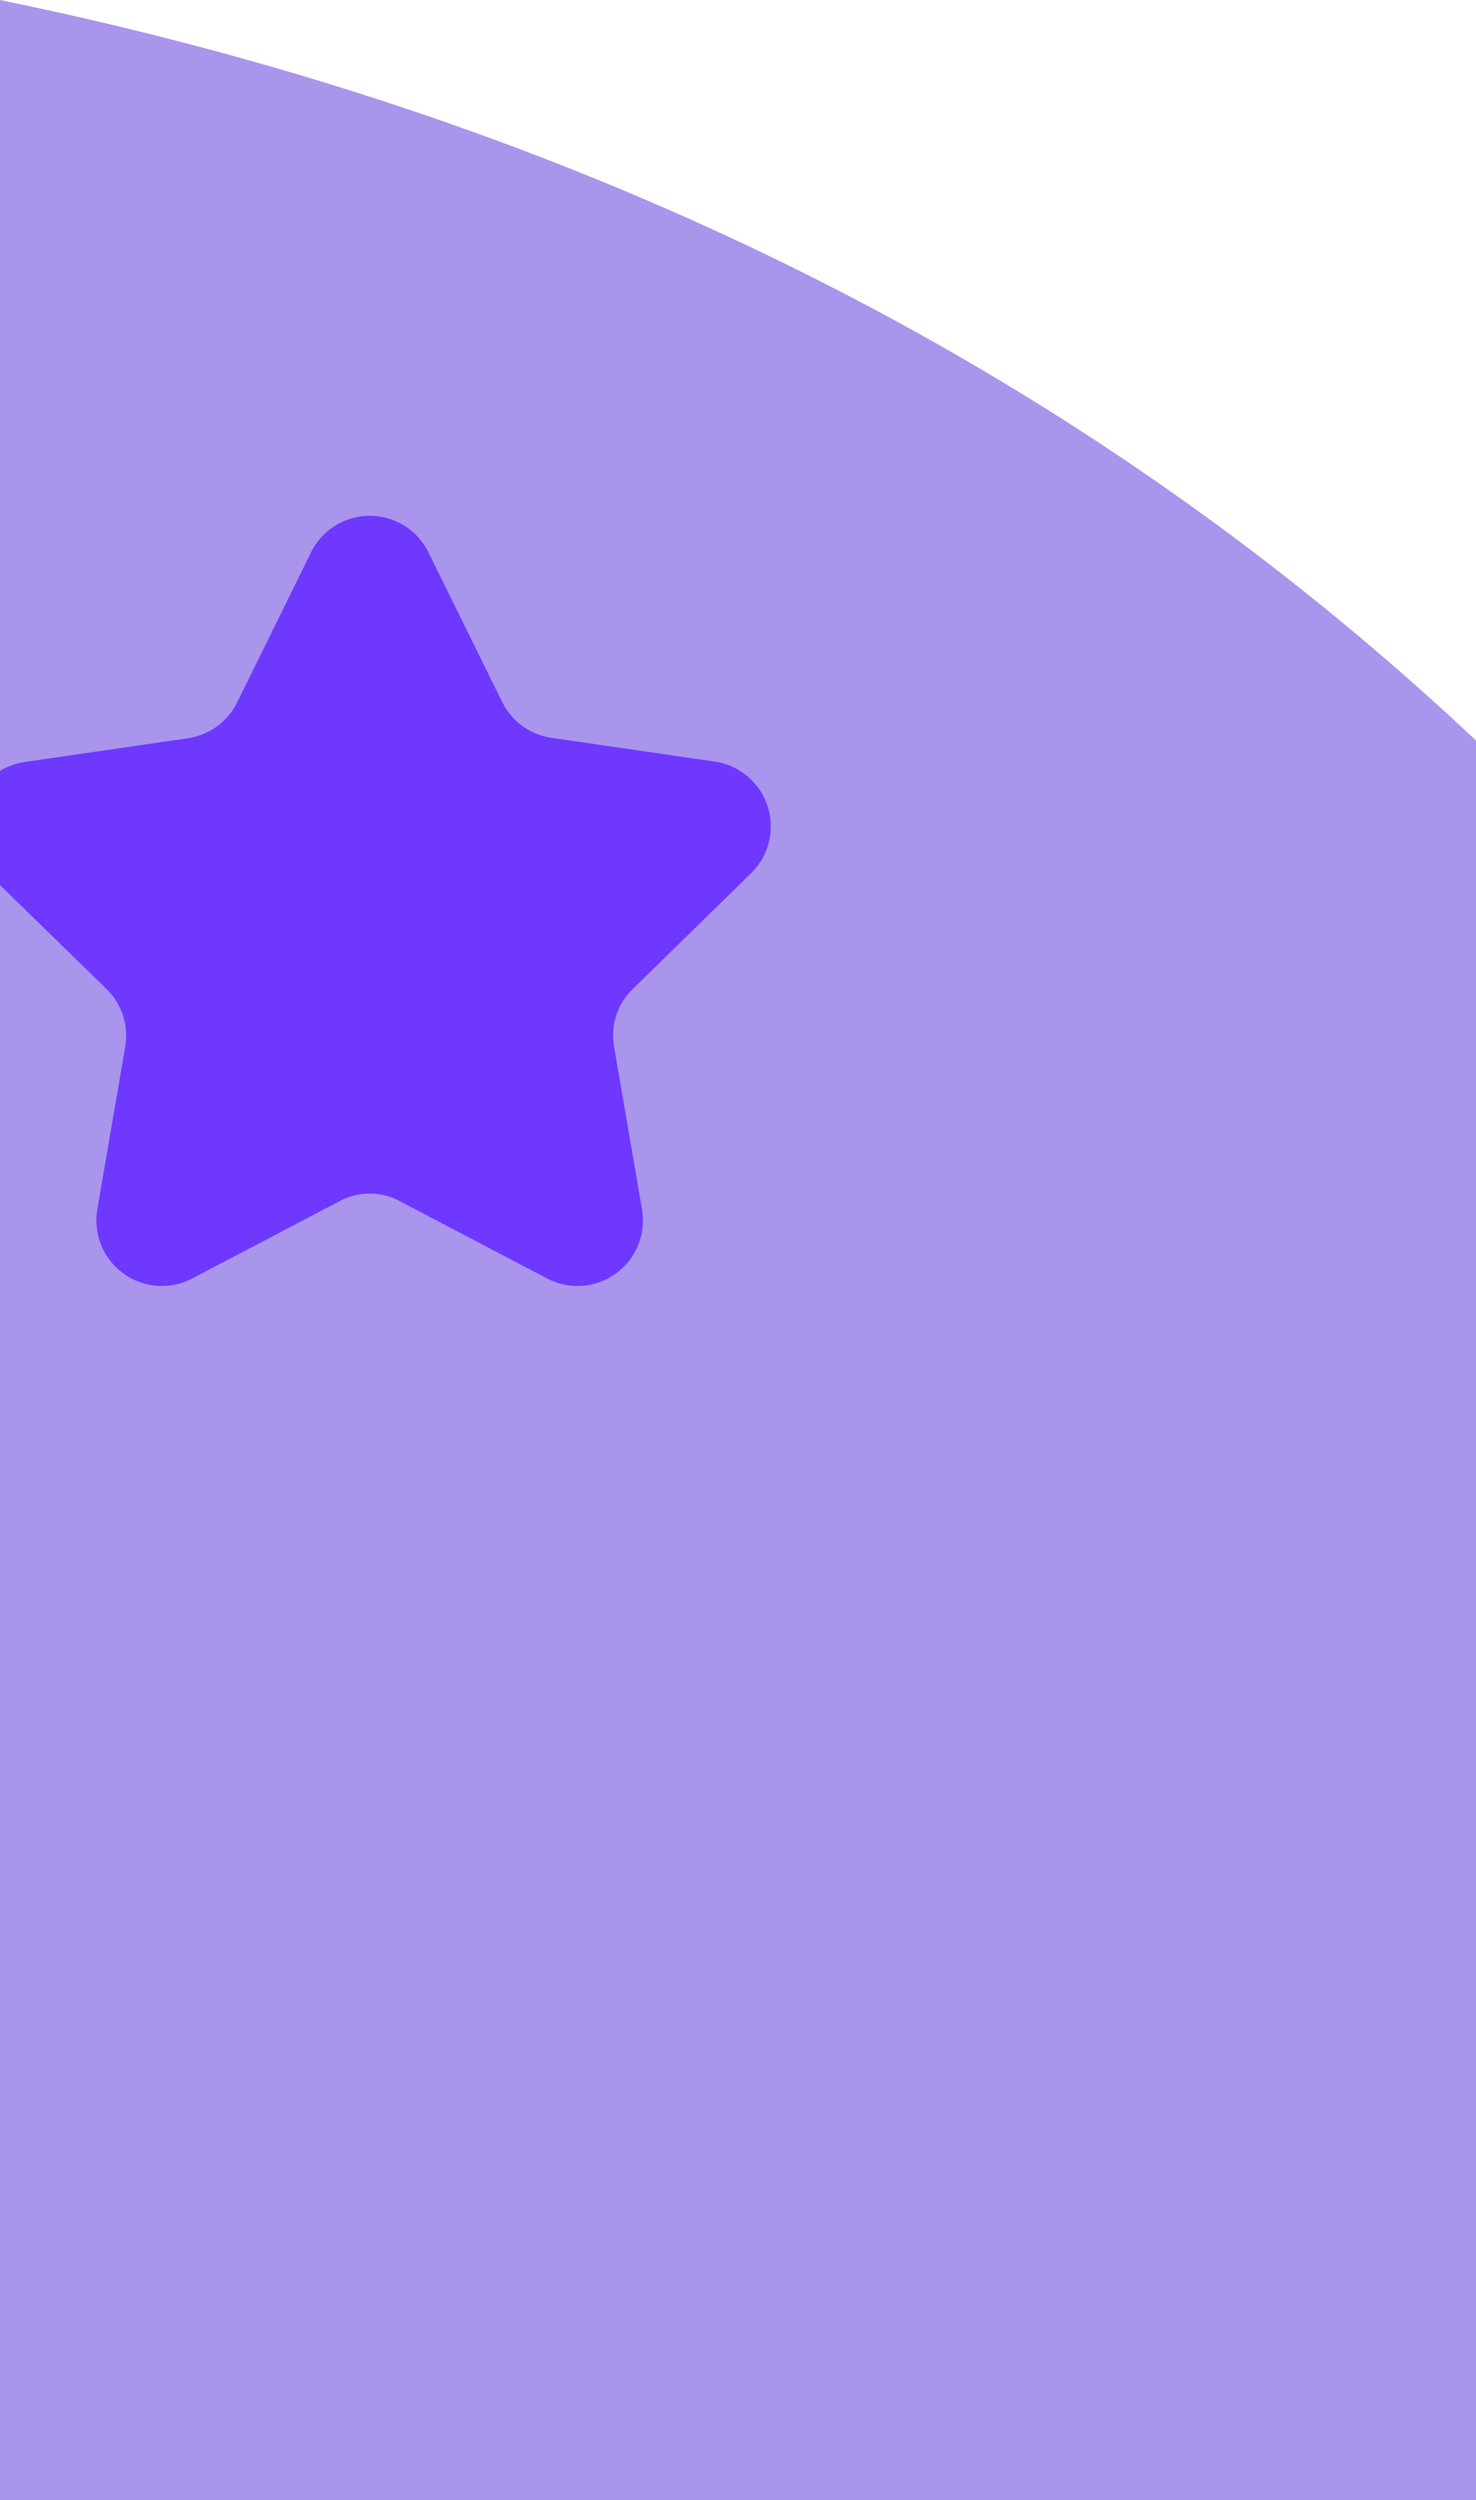 <svg width="375" height="635" viewBox="0 0 375 635" fill="none" xmlns="http://www.w3.org/2000/svg">
<path opacity="0.5" d="M606 635C606 635 550.86 112.949 0 0V635H606Z" fill="#552DD9"/>
<path d="M109.031 140.646L127.601 178.327C128.798 180.74 130.563 182.826 132.745 184.406C134.927 185.986 137.459 187.012 140.125 187.396L181.693 193.442C184.745 193.904 187.608 195.207 189.962 197.204C192.316 199.201 194.067 201.815 195.02 204.751C195.972 207.687 196.089 210.831 195.356 213.829C194.623 216.828 193.069 219.564 190.87 221.73L160.747 251.204C158.821 253.058 157.38 255.357 156.552 257.899C155.723 260.441 155.533 263.147 155.996 265.78L163.122 307.239C163.632 310.288 163.282 313.418 162.111 316.279C160.941 319.139 158.996 321.617 156.495 323.434C153.995 325.25 151.037 326.334 147.955 326.563C144.873 326.792 141.787 326.157 139.046 324.73L101.797 305.188C99.391 303.835 96.676 303.125 93.915 303.125C91.155 303.125 88.441 303.835 86.034 305.188L48.785 324.73C46.044 326.157 42.959 326.792 39.876 326.563C36.794 326.334 33.836 325.25 31.336 323.434C28.835 321.617 26.89 319.139 25.72 316.279C24.549 313.418 24.199 310.288 24.709 307.239L31.834 265.78C32.27 263.148 32.066 260.449 31.239 257.912C30.412 255.375 28.987 253.075 27.084 251.204L-3.039 221.837C-5.238 219.672 -6.792 216.936 -7.525 213.937C-8.258 210.939 -8.141 207.795 -7.189 204.859C-6.236 201.923 -4.485 199.309 -2.131 197.312C0.223 195.315 3.086 194.012 6.138 193.55L47.706 187.504C50.372 187.12 52.904 186.094 55.086 184.514C57.268 182.934 59.033 180.848 60.23 178.435L78.8 140.754C80.116 137.855 82.237 135.395 84.91 133.666C87.584 131.937 90.697 131.011 93.881 131C97.065 130.989 100.185 131.892 102.87 133.602C105.556 135.312 107.694 137.757 109.031 140.646Z" fill="#6E38FF"/>
</svg>
